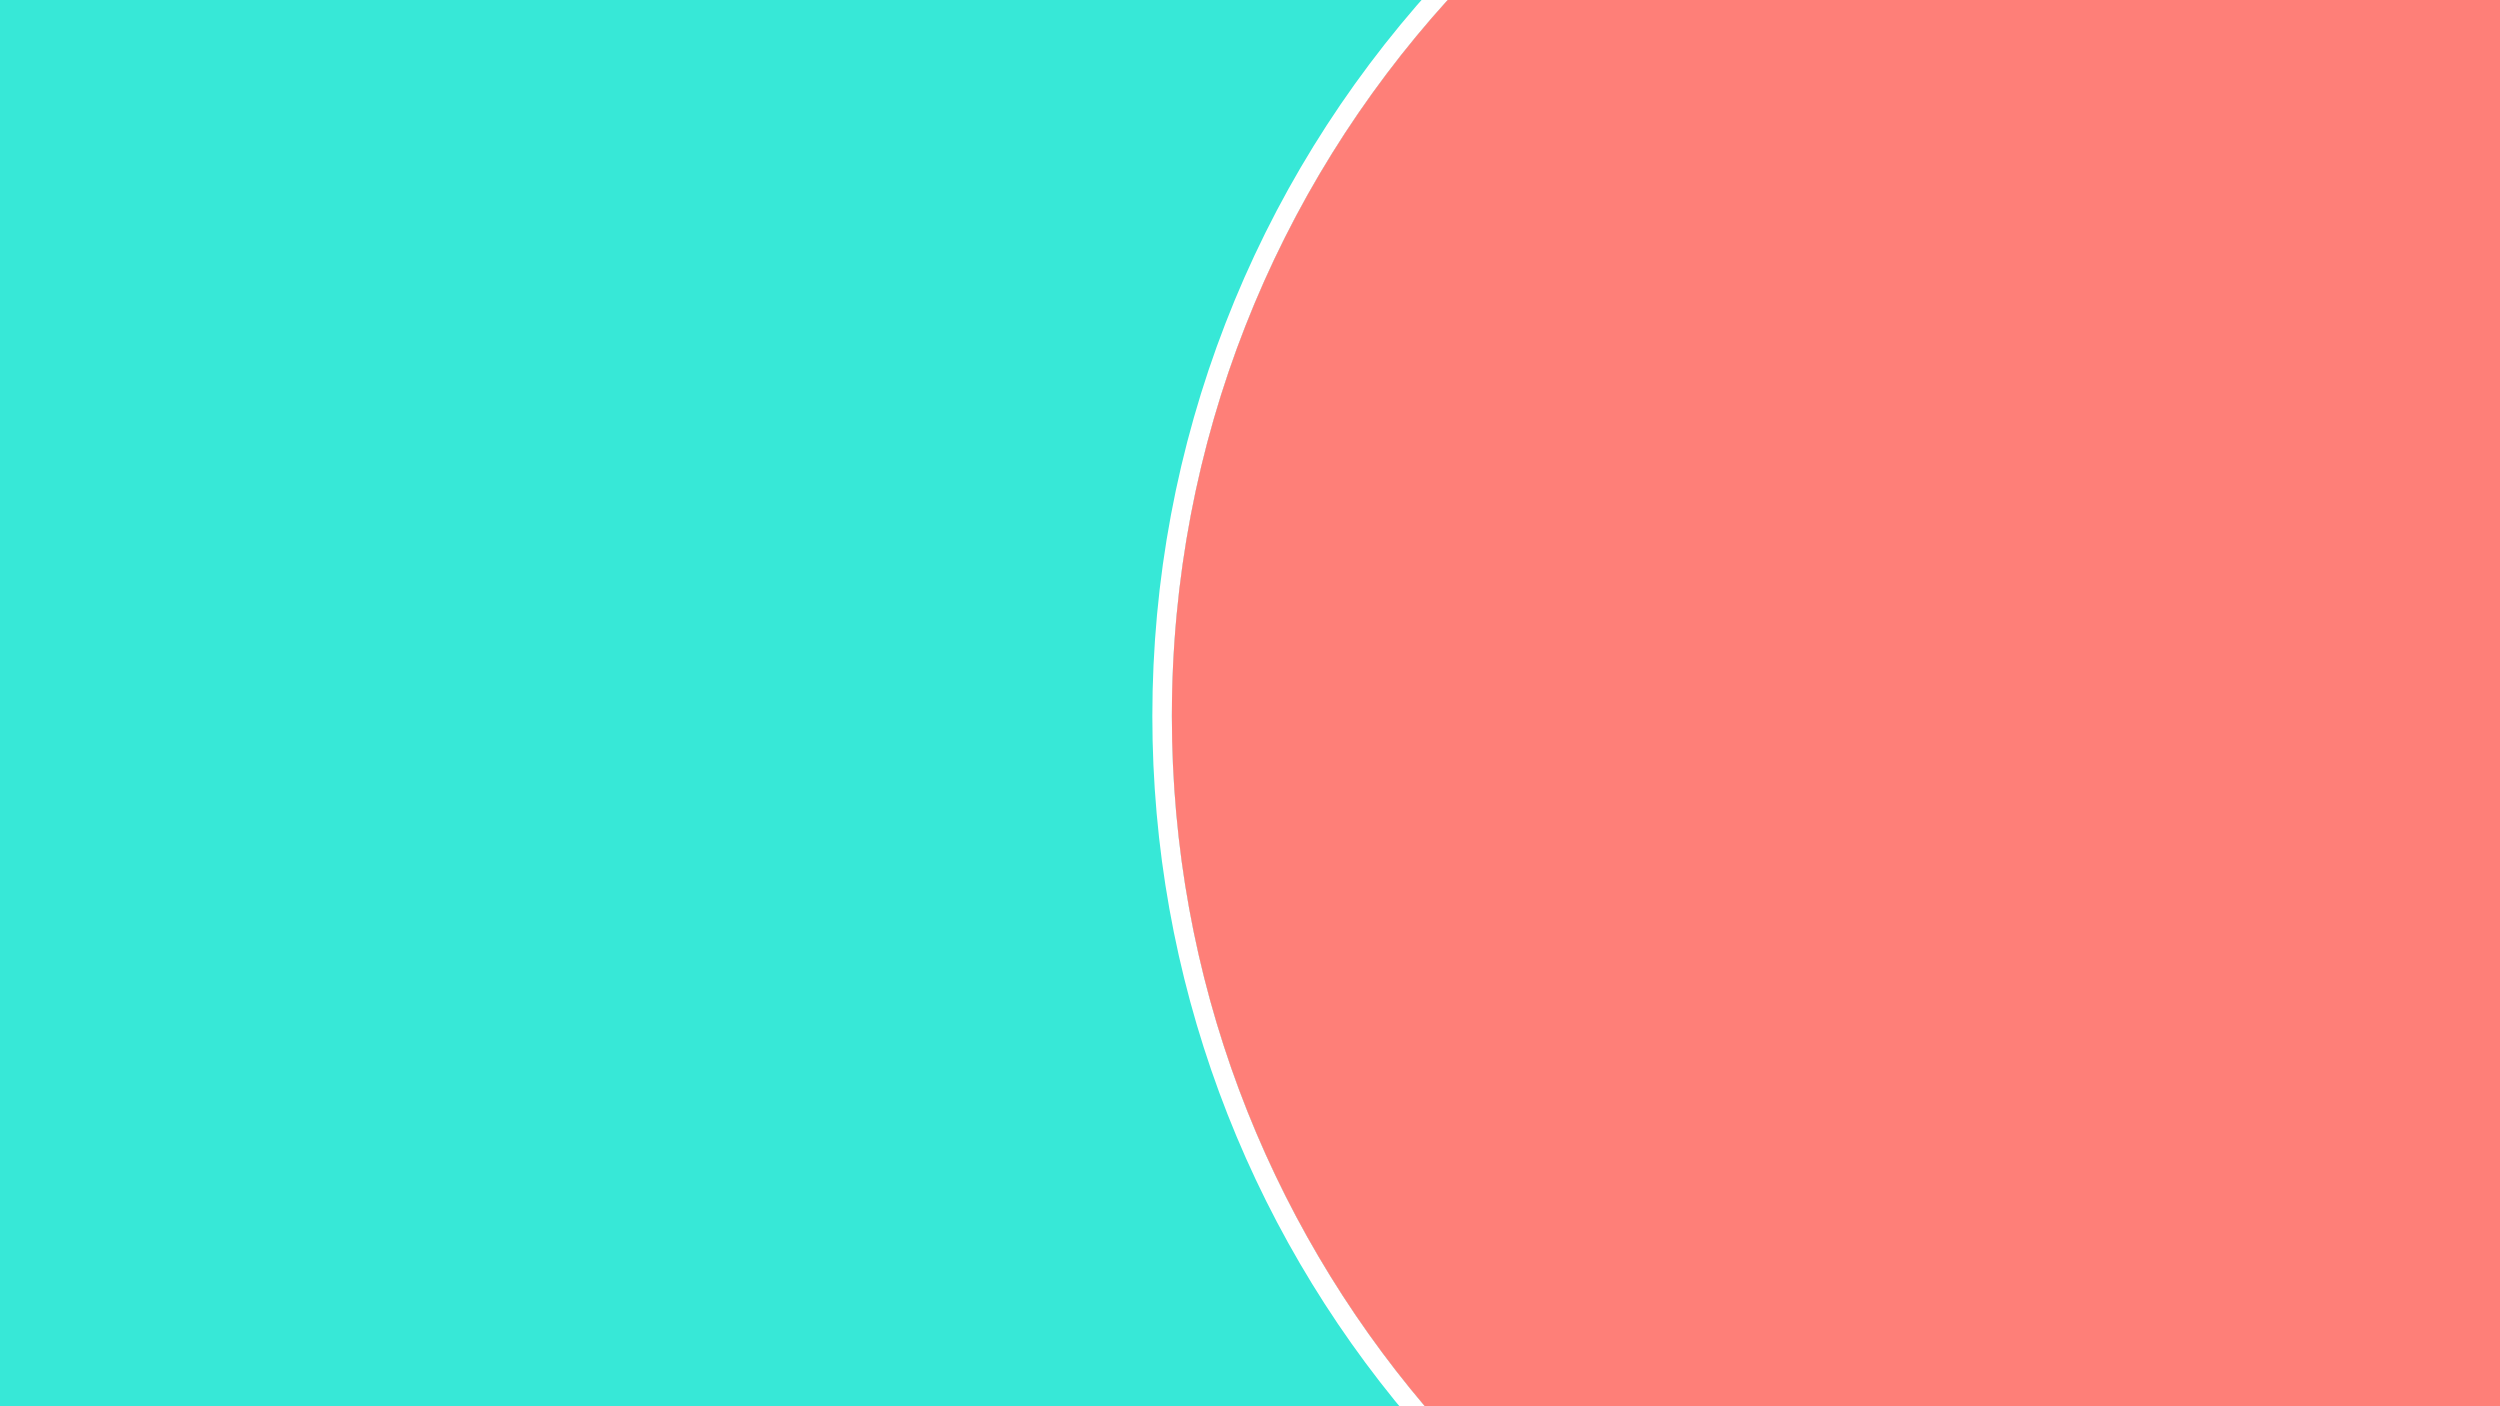 <svg xmlns="http://www.w3.org/2000/svg" width="1920" height="1080" viewBox="0 0 1920 1080">
  <g fill="none" fill-rule="evenodd">
    <rect width="1920" height="1080" fill="#37E8D7"/>
    <path fill="#37E8D7" fill-rule="nonzero" stroke="#FFF" stroke-width="15" d="M1117.359,5.032 C983.116,153.389 907.5,345.792 907.5,550 C907.5,745.046 976.451,929.433 1099.999,1075.15 L1110.47,1087.5 L-7.5,1087.5 L-7.5,-7.5 L1128.698,-7.5 L1117.359,5.032 Z"/>
    <g transform="translate(900)">
      <path stroke="#FFF" stroke-width="15" d="M188.557,1084.85 C62.733,936.449 -7.5,748.632 -7.5,550 C-7.5,342.036 69.522,146.056 206.236,-5.032 L219.62,-19.823 L201.454,1100.06 L188.557,1084.85 Z"/>
      <path fill="#FE7F78" d="M0,550 C0,338.371 80.17,145.466 211.797,0 L1020,0 L1020,1080 L194.278,1080 C73.091,937.069 0,752.07 0,550 Z"/>
    </g>
  </g>
</svg>